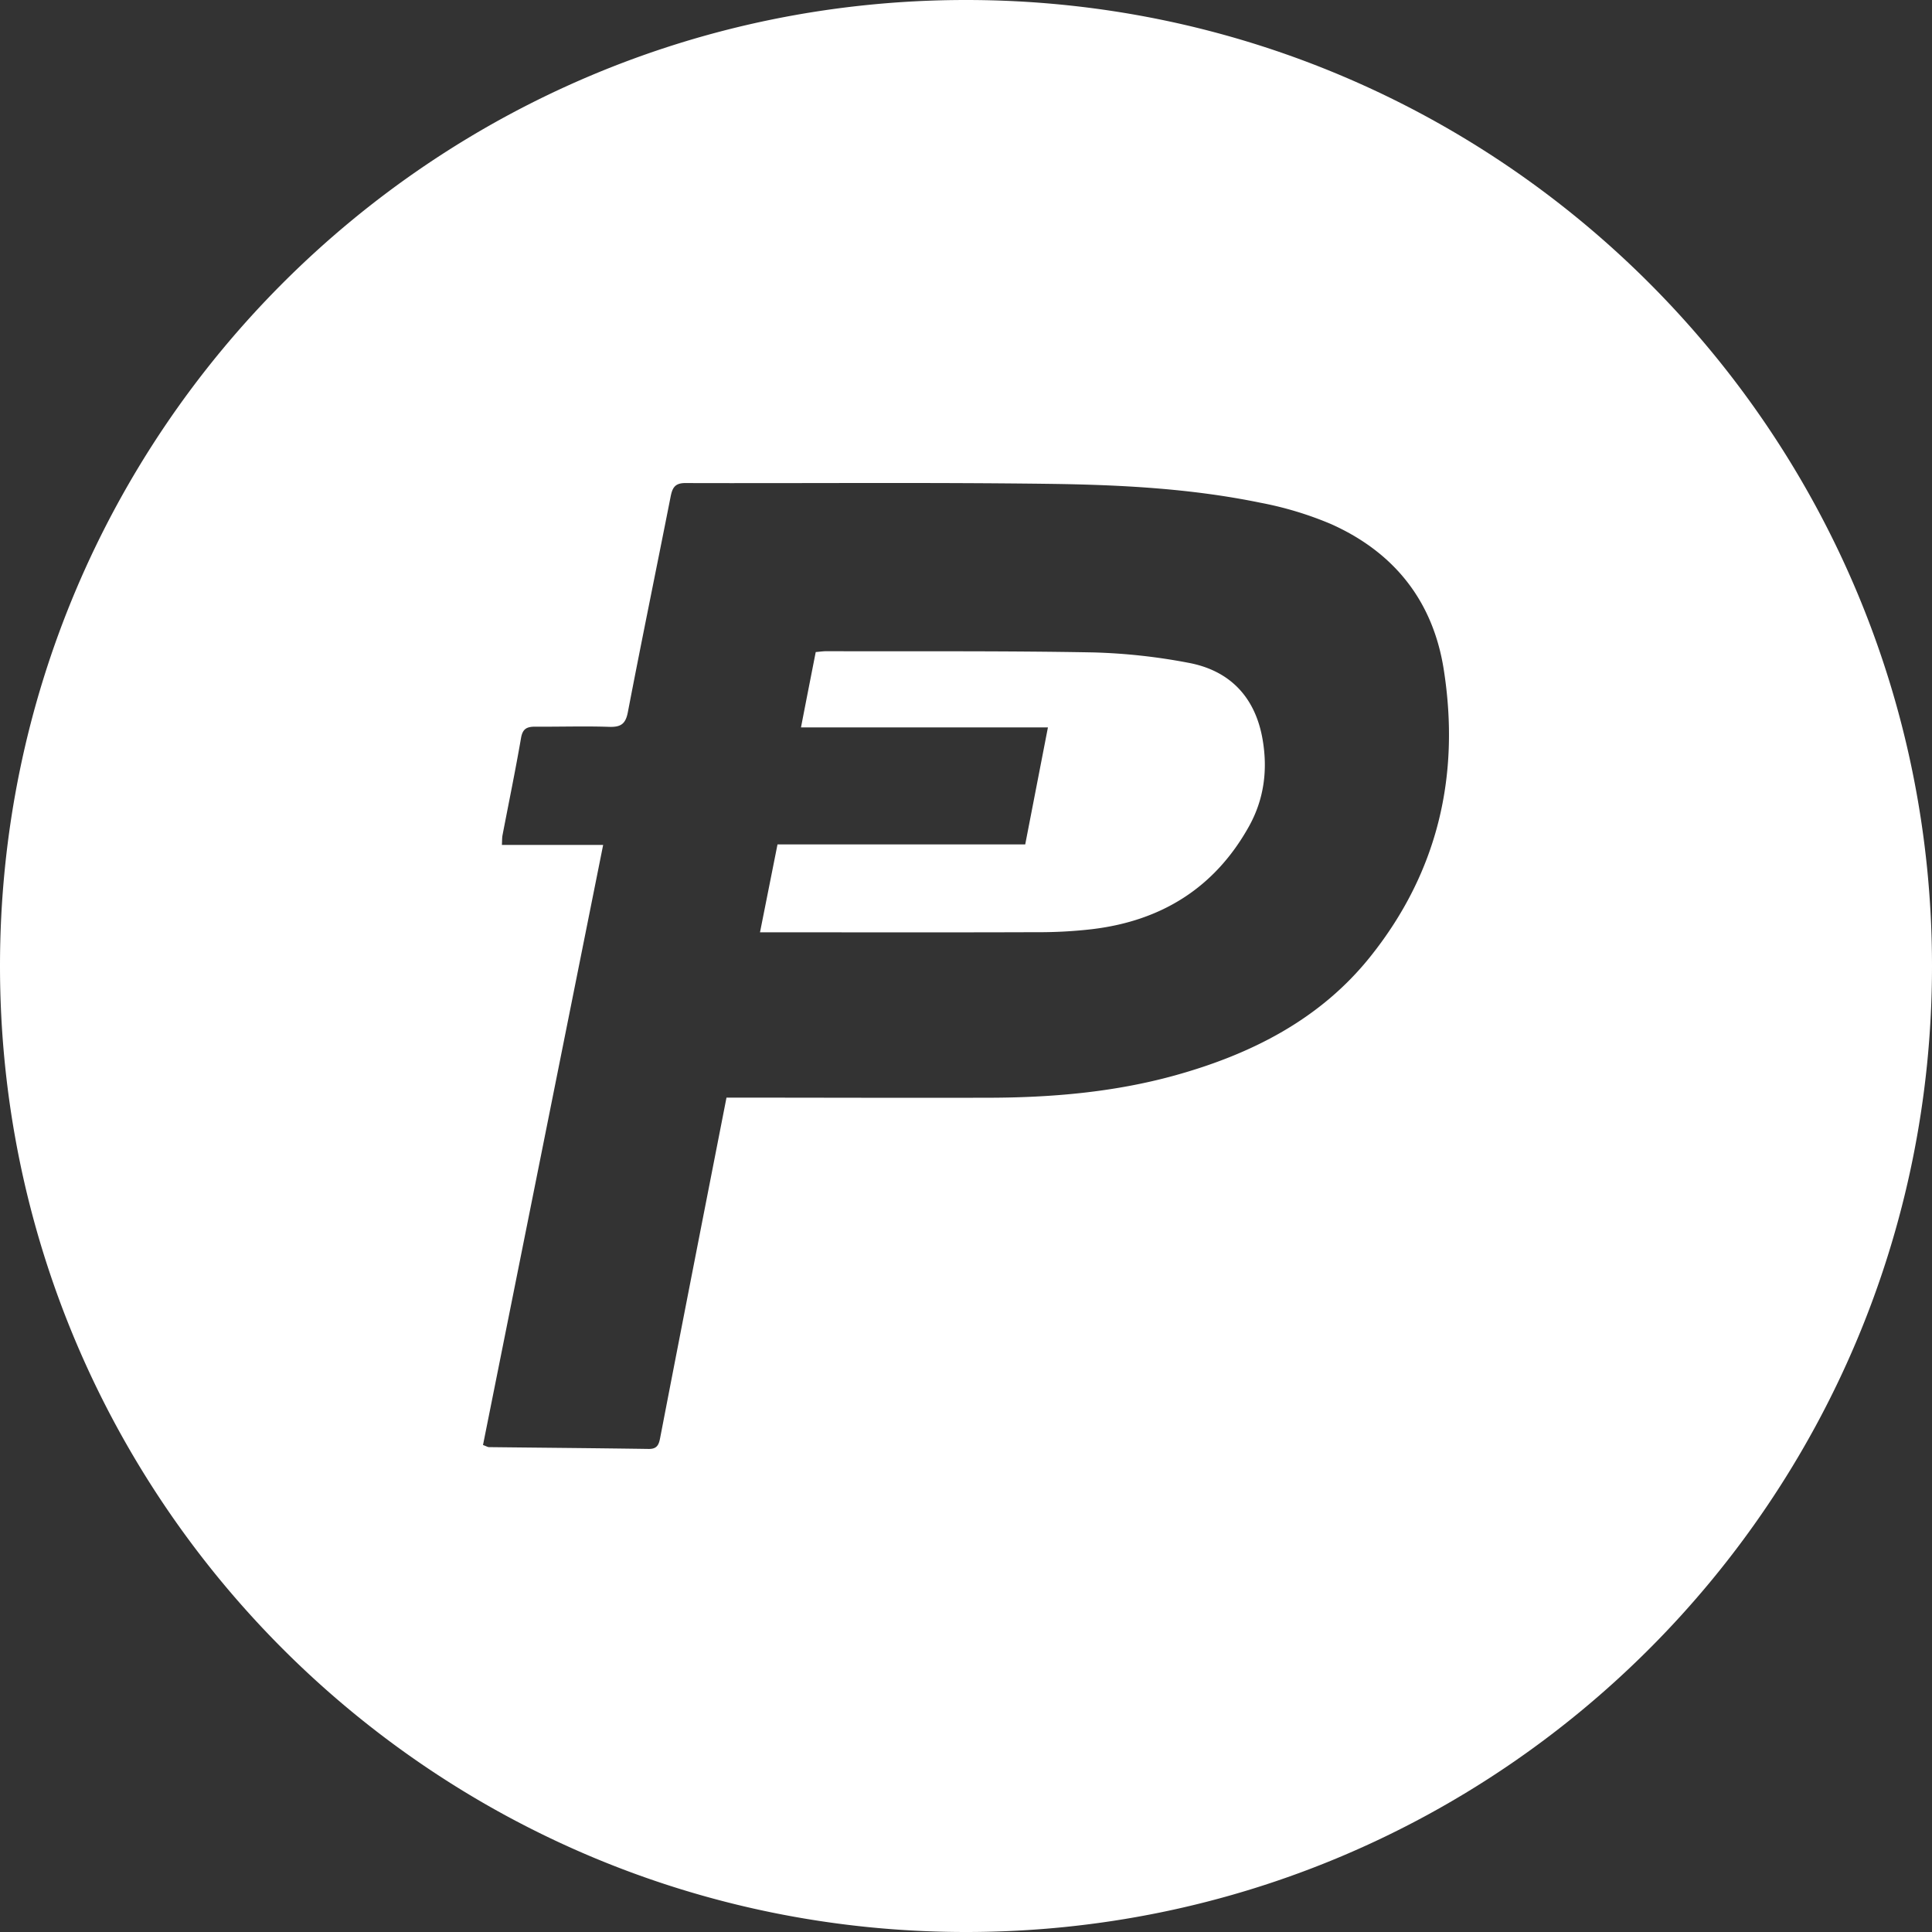<svg height="32" viewBox="0 0 32 32" width="32" xmlns="http://www.w3.org/2000/svg"><rect x="0" y="0" width="32" height="32" fill="#333333" stroke="none"/><path fill="#FFF" fill-rule="evenodd" d="M16 32C7.163 32 0 24.837 0 16S7.163 0 16 0s16 7.163 16 16-7.163 16-16 16zm-3.967-13.82h.272c1.355.001 2.71.005 4.065.002 1.042-.002 2.076-.09 3.084-.368 1.271-.352 2.41-.93 3.238-1.963 1.125-1.403 1.496-3.01 1.221-4.762-.177-1.127-.814-1.94-1.872-2.411a5.738 5.738 0 0 0-1.169-.352c-1.152-.237-2.327-.297-3.5-.312-2.007-.026-4.016-.007-6.024-.013-.184 0-.215.097-.243.238-.234 1.186-.478 2.37-.706 3.558-.037.191-.113.248-.308.242-.409-.014-.819 0-1.228-.003-.14 0-.207.037-.233.187-.093.539-.204 1.075-.307 1.612-.008.042-.006.086-.01.16H9.99L8 23.934c.056.02.078.035.1.035.881.01 1.763.017 2.645.03.14.002.168-.073.189-.182.235-1.217.472-2.434.71-3.651l.389-1.986zm.555-2.738l.29-1.456h4.103l.376-1.938h-4.09c.085-.44.164-.84.244-1.248.07-.006.124-.014.177-.014 1.473.004 2.945-.007 4.417.02a9.754 9.754 0 0 1 1.569.17c.707.128 1.123.583 1.24 1.28.085.501.022.985-.228 1.433-.562 1.008-1.441 1.563-2.598 1.701a7.6 7.6 0 0 1-.918.05c-1.433.005-2.866.002-4.3.002h-.282z"/></svg>
